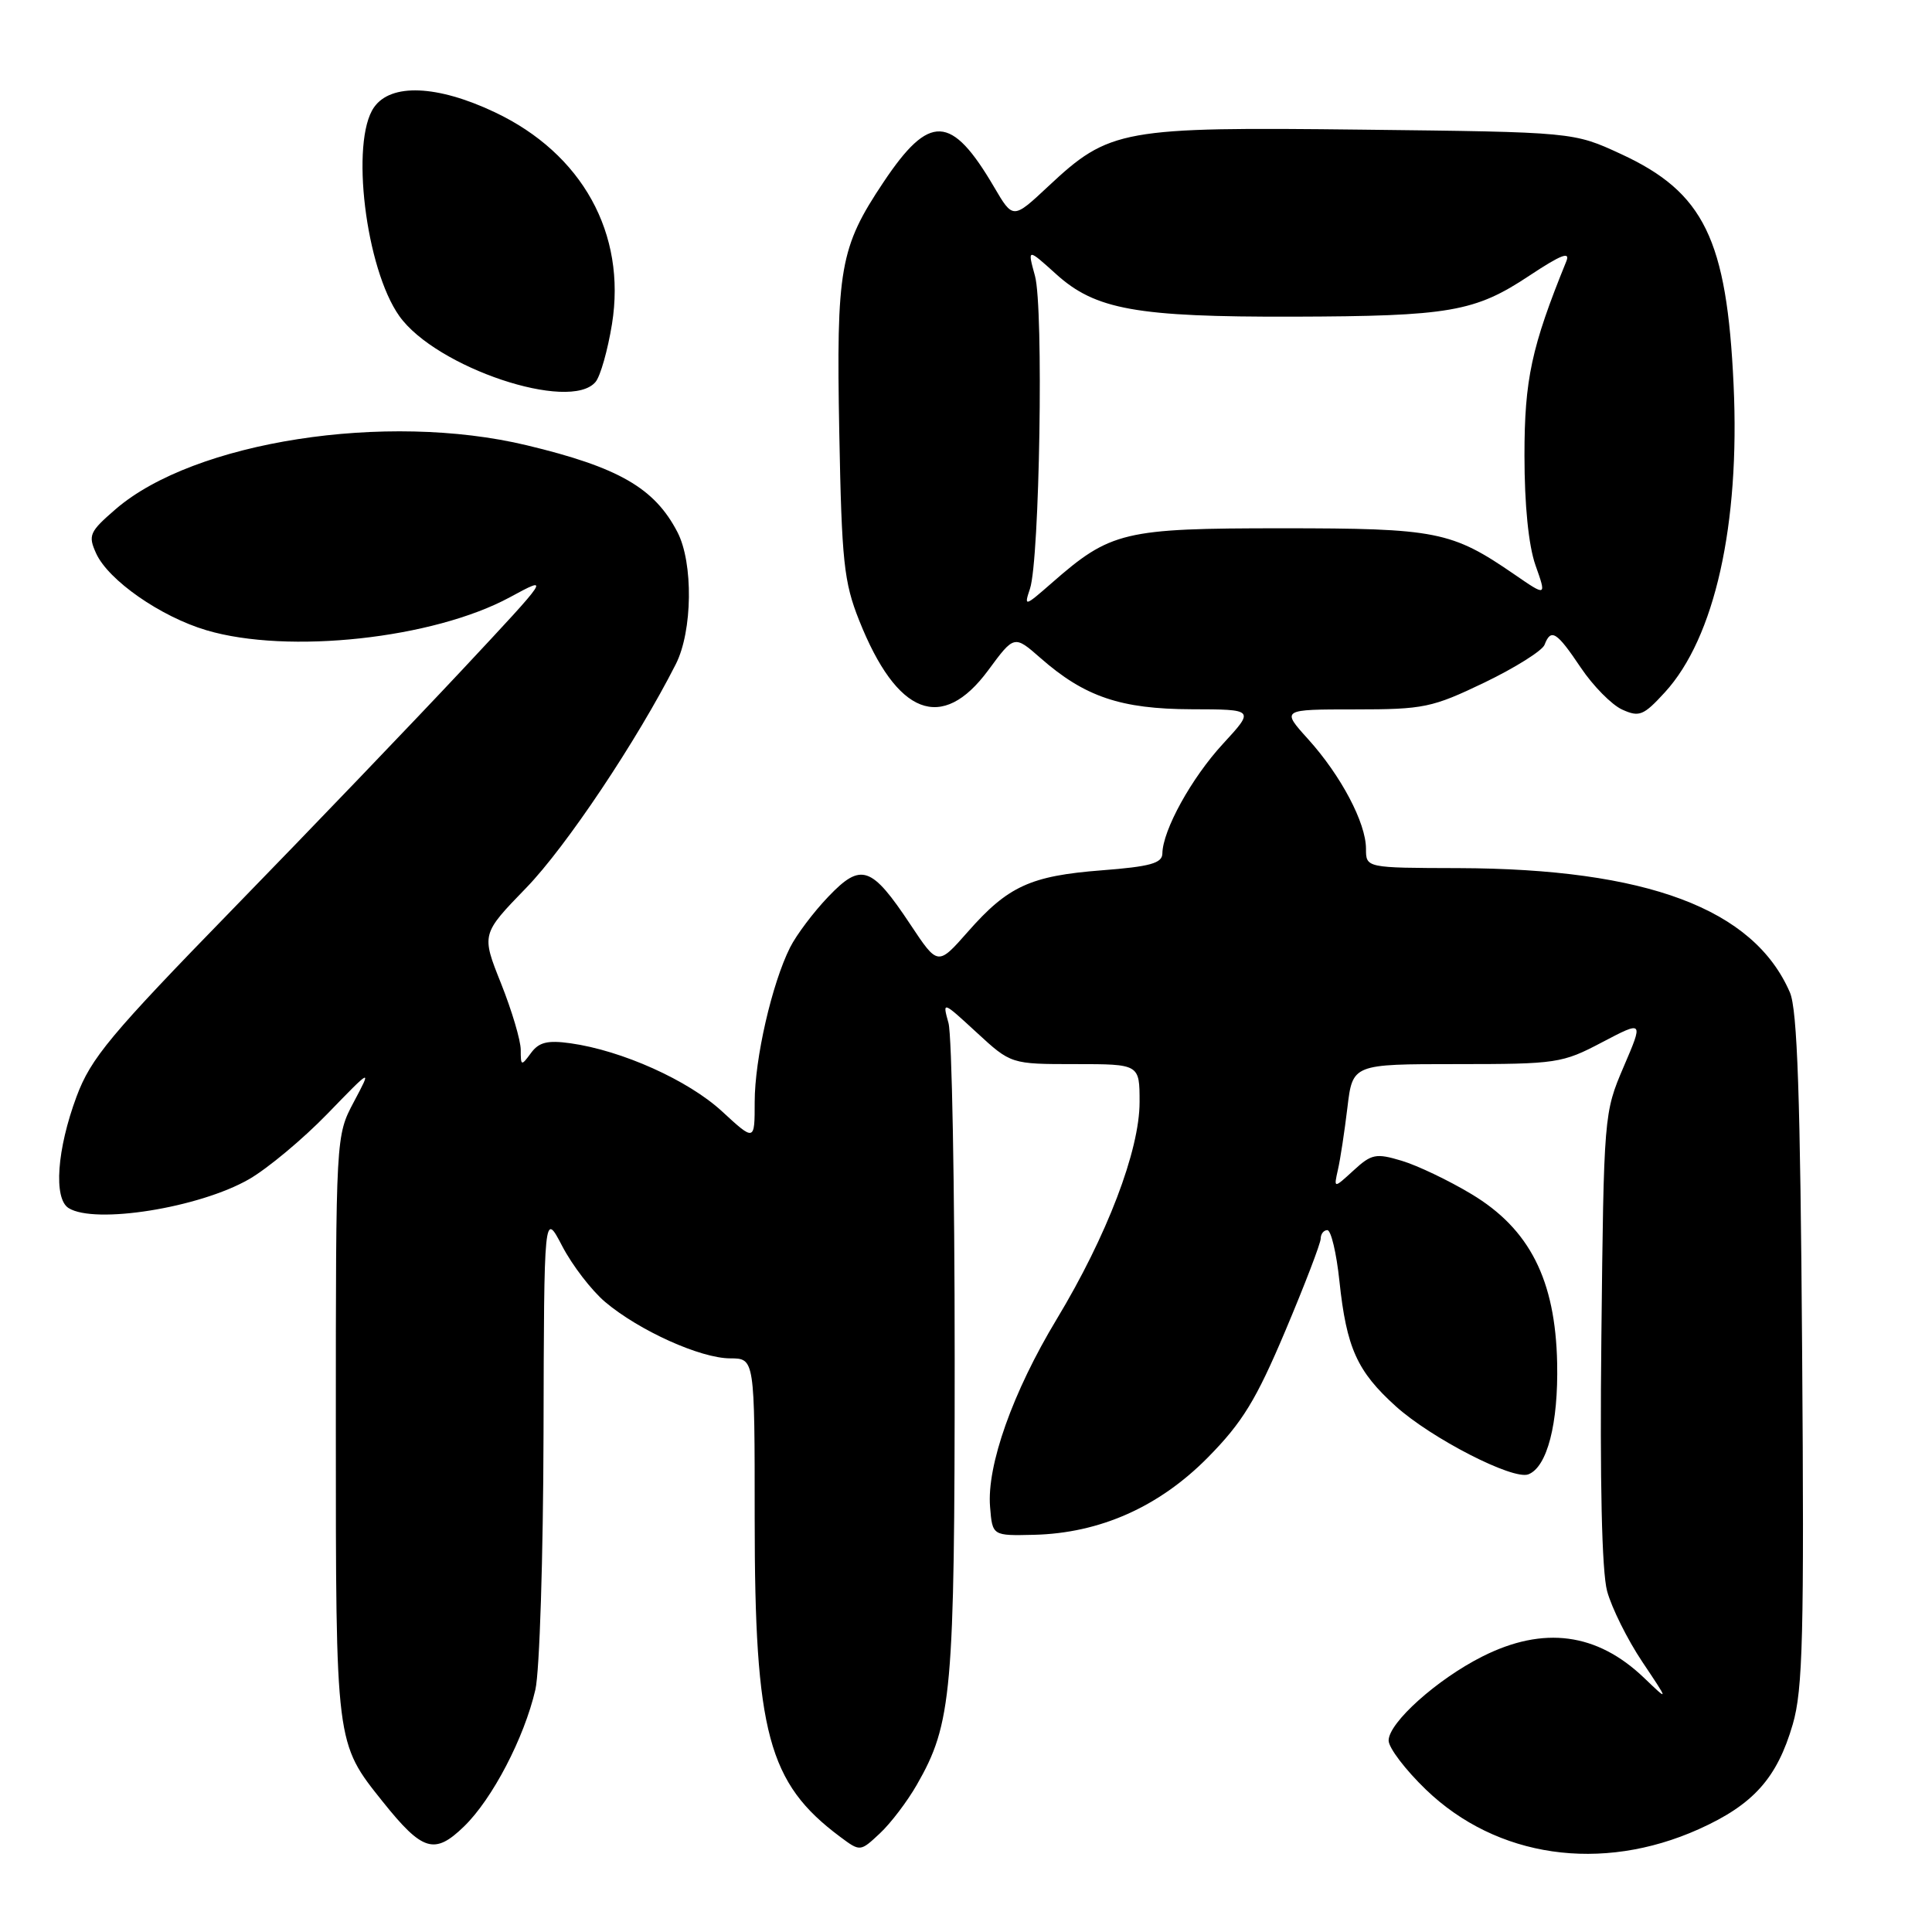 <?xml version="1.0" encoding="UTF-8" standalone="no"?>
<!DOCTYPE svg PUBLIC "-//W3C//DTD SVG 1.1//EN" "http://www.w3.org/Graphics/SVG/1.1/DTD/svg11.dtd" >
<svg xmlns="http://www.w3.org/2000/svg" xmlns:xlink="http://www.w3.org/1999/xlink" version="1.1" viewBox="0 0 256 256">
 <g >
 <path fill="currentColor"
d=" M 225.09 242.38 C 232.33 239.13 235.47 235.62 237.55 228.48 C 238.89 223.87 239.07 216.71 238.79 178.80 C 238.55 145.27 238.16 133.77 237.17 131.50 C 232.37 120.41 218.22 115.11 193.25 115.03 C 181.00 115.00 181.00 115.00 181.00 112.46 C 181.00 109.04 177.69 102.77 173.34 97.95 C 169.77 94.00 169.77 94.00 179.53 94.00 C 188.67 94.00 189.76 93.77 196.70 90.44 C 200.78 88.47 204.36 86.22 204.66 85.44 C 205.51 83.22 206.26 83.69 209.46 88.46 C 211.09 90.89 213.56 93.39 214.94 94.02 C 217.21 95.05 217.77 94.83 220.60 91.74 C 227.21 84.53 230.57 69.51 229.71 51.00 C 228.82 31.69 225.79 25.49 214.79 20.41 C 208.50 17.50 208.50 17.50 180.58 17.18 C 148.63 16.81 147.01 17.10 138.89 24.70 C 134.23 29.06 134.23 29.06 131.72 24.78 C 126.06 15.13 123.17 15.00 117.06 24.15 C 111.28 32.80 110.80 35.55 111.21 57.38 C 111.53 74.41 111.82 77.12 113.84 82.20 C 118.85 94.80 124.82 97.10 130.94 88.82 C 134.39 84.14 134.39 84.14 137.88 87.20 C 143.72 92.33 148.51 93.95 157.88 93.98 C 166.25 94.00 166.25 94.00 162.05 98.56 C 157.89 103.07 154.06 110.00 154.02 113.10 C 154.00 114.38 152.40 114.83 146.01 115.32 C 136.55 116.05 133.56 117.42 128.25 123.46 C 124.27 127.98 124.27 127.98 120.65 122.53 C 115.47 114.73 114.11 114.26 109.77 118.80 C 107.82 120.83 105.53 123.87 104.69 125.54 C 102.28 130.34 100.00 140.30 100.00 146.02 C 100.00 151.25 100.00 151.25 95.67 147.26 C 91.20 143.14 82.43 139.20 75.60 138.24 C 72.54 137.81 71.40 138.10 70.35 139.54 C 69.07 141.28 69.00 141.26 69.00 139.11 C 69.00 137.86 67.82 133.90 66.39 130.31 C 63.78 123.78 63.78 123.78 69.73 117.64 C 75.00 112.21 84.43 98.10 89.55 88.00 C 91.77 83.63 91.88 74.57 89.76 70.50 C 86.73 64.66 81.97 61.92 69.79 59.00 C 51.15 54.53 25.71 58.49 15.32 67.47 C 11.85 70.47 11.65 70.93 12.74 73.33 C 14.36 76.89 21.28 81.71 27.35 83.51 C 38.16 86.72 57.42 84.63 67.56 79.14 C 72.97 76.21 72.97 76.21 61.24 88.76 C 54.78 95.66 41.13 109.90 30.90 120.40 C 14.57 137.17 12.04 140.21 10.14 145.31 C 7.54 152.30 7.08 158.80 9.08 160.07 C 12.54 162.26 26.42 160.04 33.00 156.25 C 35.48 154.82 40.15 150.92 43.39 147.58 C 49.28 141.50 49.28 141.50 46.89 146.00 C 44.50 150.50 44.50 150.50 44.50 189.00 C 44.50 231.30 44.45 230.89 50.73 238.75 C 55.99 245.32 57.58 245.80 61.48 242.02 C 65.24 238.38 69.47 230.26 70.94 223.89 C 71.50 221.47 71.98 206.22 72.02 190.00 C 72.09 160.50 72.09 160.50 74.50 165.12 C 75.83 167.67 78.39 171.00 80.20 172.53 C 84.70 176.32 92.81 179.98 96.75 179.99 C 100.00 180.00 100.00 180.00 100.00 201.29 C 100.00 229.61 101.79 236.27 111.30 243.37 C 113.98 245.37 113.98 245.37 116.58 242.94 C 118.02 241.60 120.22 238.70 121.48 236.50 C 126.14 228.38 126.50 224.29 126.50 180.00 C 126.50 157.18 126.13 137.18 125.68 135.56 C 124.87 132.63 124.87 132.63 129.41 136.81 C 133.96 141.00 133.96 141.00 142.48 141.00 C 151.00 141.00 151.00 141.00 151.00 146.03 C 151.00 152.44 146.68 163.76 140.00 174.83 C 134.19 184.46 130.73 194.21 131.19 199.68 C 131.50 203.50 131.50 203.50 137.00 203.37 C 145.75 203.16 153.60 199.66 160.06 193.11 C 164.63 188.47 166.44 185.51 170.31 176.35 C 172.89 170.24 175.00 164.73 175.00 164.12 C 175.00 163.50 175.40 163.00 175.88 163.00 C 176.37 163.00 177.09 166.04 177.48 169.75 C 178.42 178.61 179.82 181.71 184.95 186.34 C 189.66 190.59 200.47 196.14 202.51 195.36 C 205.01 194.40 206.50 188.64 206.33 180.60 C 206.10 169.58 202.68 162.84 194.97 158.22 C 191.96 156.41 187.81 154.43 185.74 153.81 C 182.32 152.78 181.73 152.90 179.35 155.09 C 176.72 157.50 176.72 157.50 177.28 155.00 C 177.60 153.62 178.16 149.91 178.54 146.75 C 179.23 141.00 179.23 141.00 193.01 141.00 C 206.27 141.00 207.01 140.89 212.28 138.11 C 217.77 135.23 217.77 135.23 215.14 141.36 C 212.53 147.46 212.51 147.71 212.19 177.15 C 211.98 196.34 212.25 208.22 212.95 210.83 C 213.55 213.04 215.64 217.25 217.60 220.18 C 221.16 225.50 221.16 225.50 217.83 222.31 C 211.61 216.36 204.53 215.42 196.45 219.48 C 190.43 222.50 184.00 228.27 184.00 230.63 C 184.00 231.59 186.22 234.51 188.94 237.13 C 198.31 246.16 212.18 248.17 225.09 242.38 Z  M 78.92 50.60 C 79.56 49.83 80.53 46.39 81.09 42.95 C 83.02 30.96 77.15 20.35 65.56 14.87 C 57.94 11.26 51.80 11.01 49.56 14.22 C 46.40 18.73 48.45 35.61 52.92 41.89 C 57.78 48.71 75.55 54.66 78.92 50.60 Z  M 136.48 78.00 C 137.76 74.12 138.30 40.75 137.14 36.56 C 136.13 32.88 136.13 32.88 139.95 36.33 C 145.15 41.03 150.58 42.01 171.30 41.96 C 192.11 41.90 195.42 41.33 202.66 36.52 C 206.86 33.74 208.10 33.26 207.54 34.64 C 202.92 46.00 202.00 50.29 202.00 60.36 C 202.00 66.92 202.54 72.28 203.46 74.90 C 204.93 79.05 204.93 79.05 200.69 76.13 C 192.34 70.39 190.40 70.00 169.84 70.00 C 148.89 70.00 147.17 70.41 139.35 77.26 C 135.77 80.39 135.67 80.42 136.48 78.00 Z "/>
</g>
</svg>